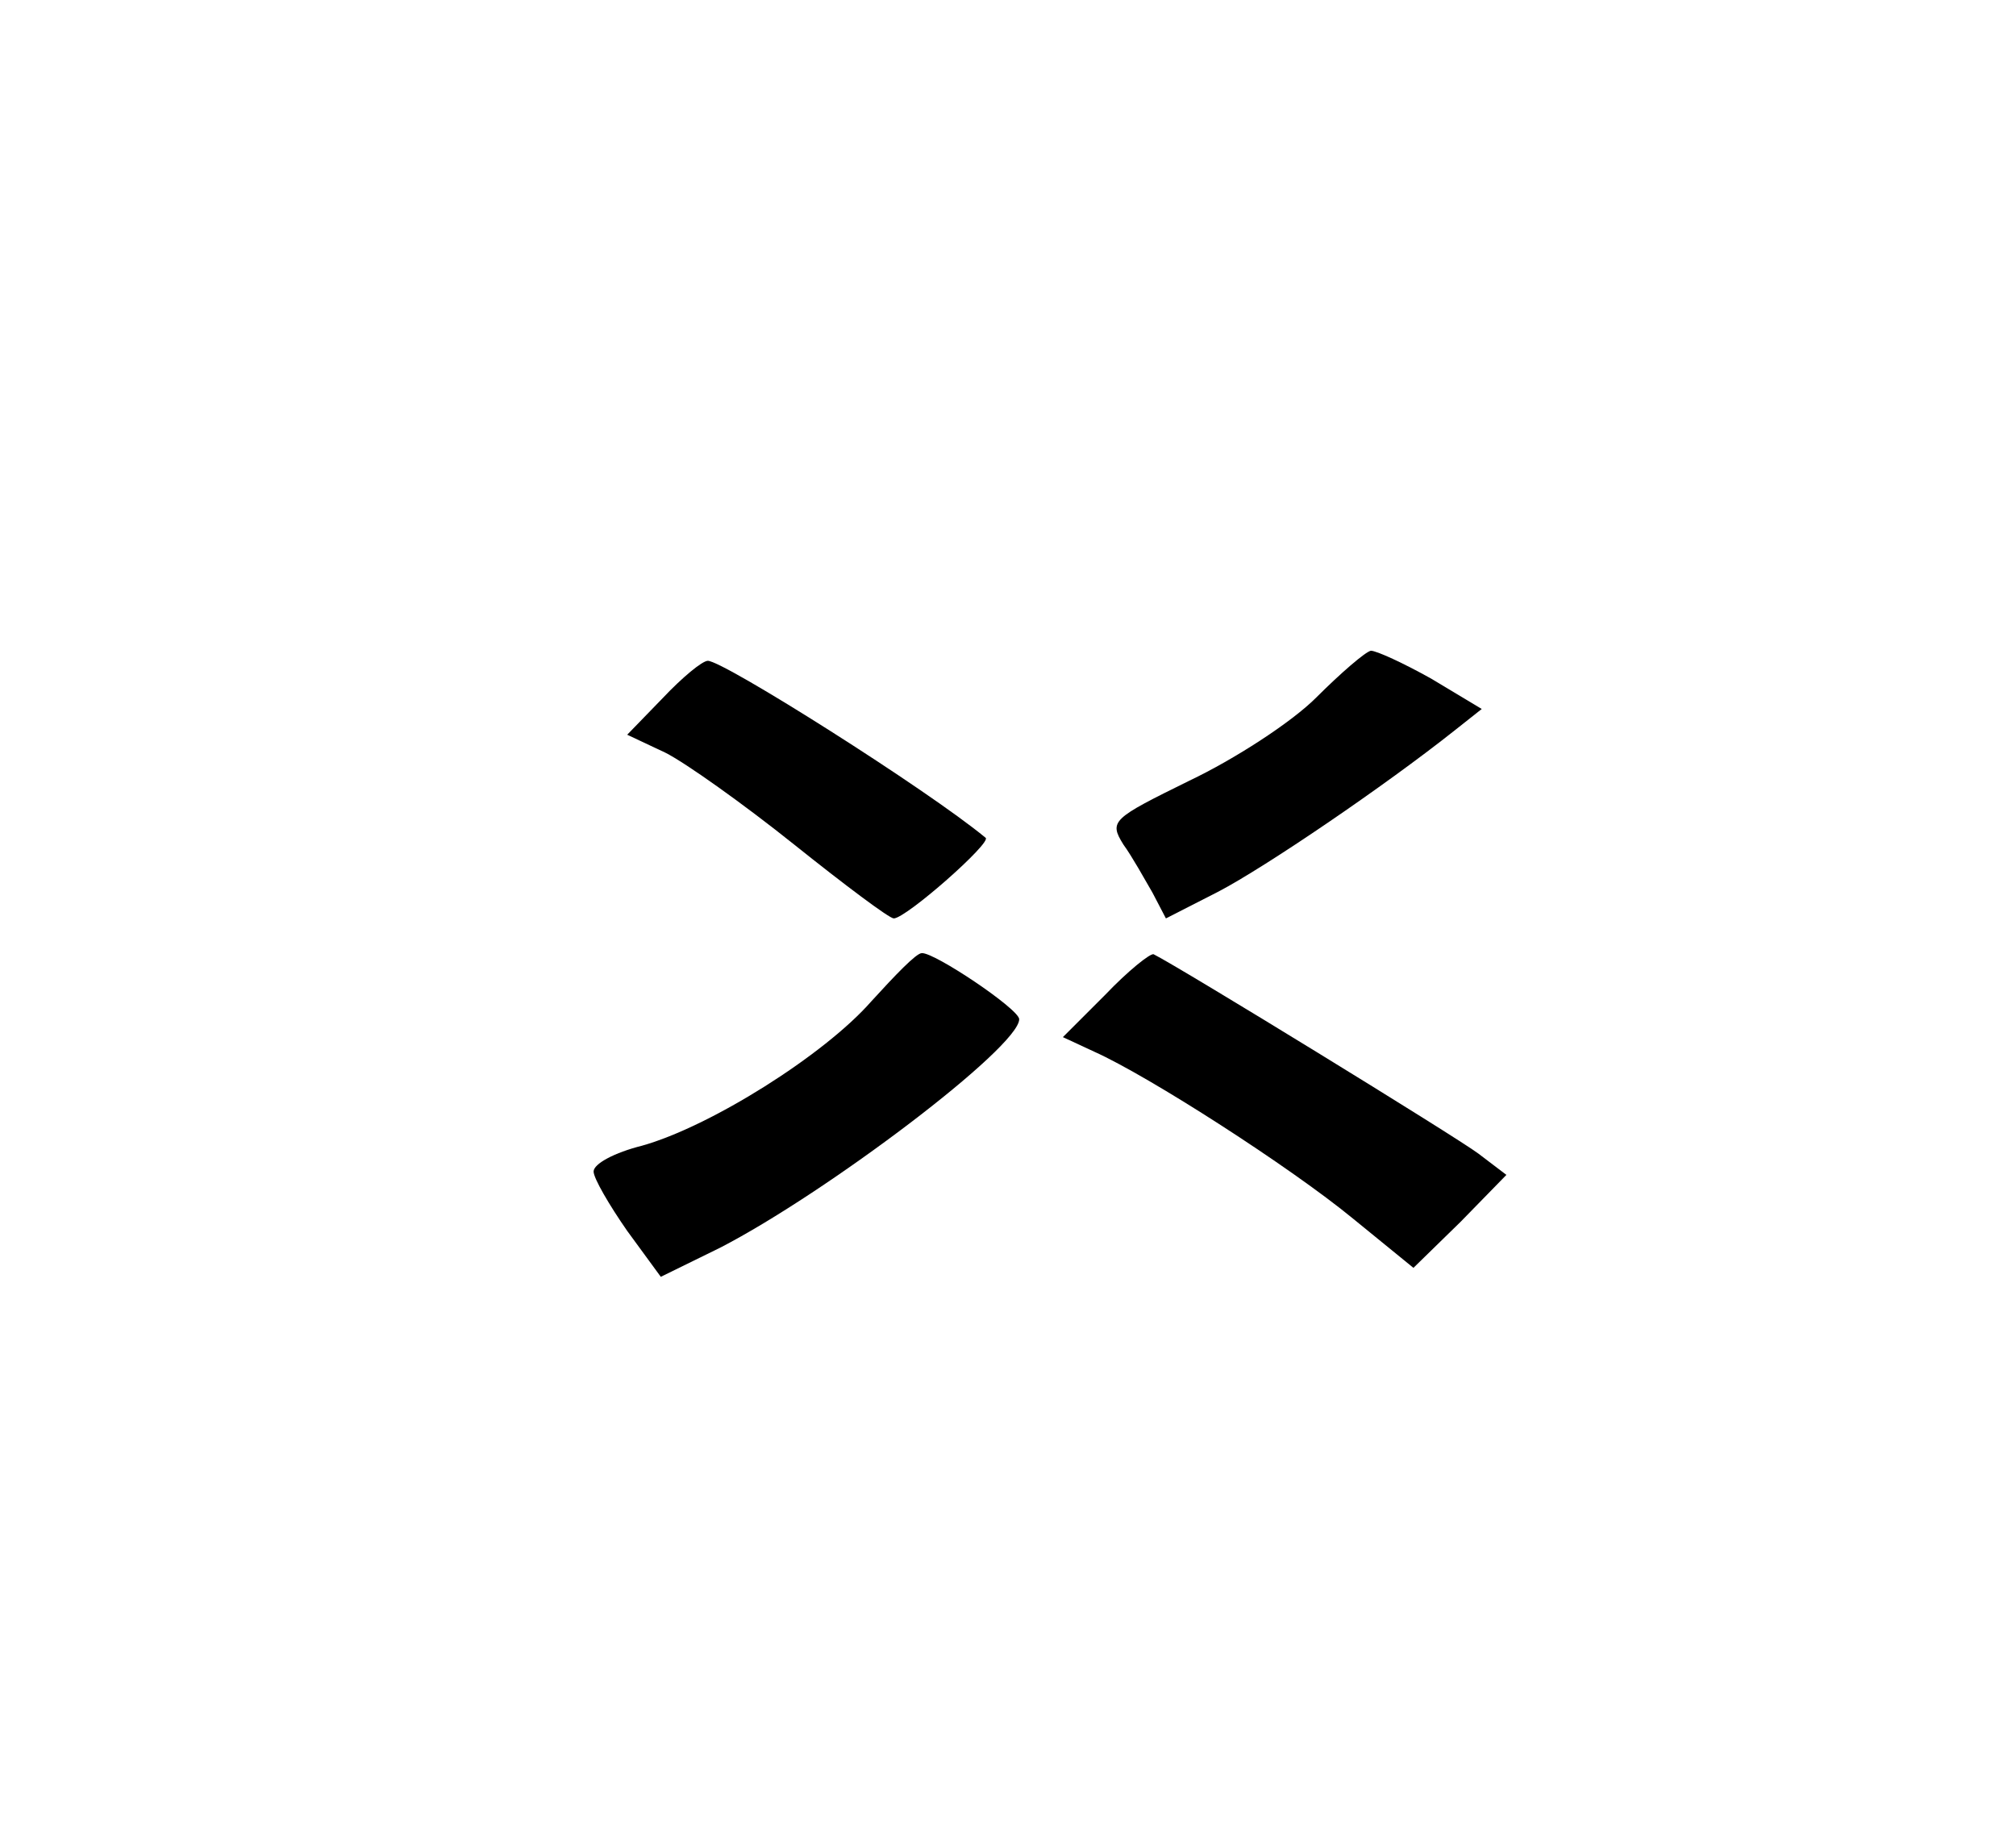 <?xml version="1.0" standalone="no"?>
<!DOCTYPE svg PUBLIC "-//W3C//DTD SVG 20010904//EN"
 "http://www.w3.org/TR/2001/REC-SVG-20010904/DTD/svg10.dtd">
<svg version="1.0" xmlns="http://www.w3.org/2000/svg"
 viewBox="-25 -30 180 164"
 preserveAspectRatio="xMidYMid meet">

<g transform="translate(0,114) scale(0.1,-0.1)"
fill="#000000" stroke="none">
<path d="M925 817 c-22 -22 -73 -55 -113 -74 -69 -34 -72 -36 -59 -57 8 -11
19 -31 26 -43 l12 -23 47 24 c42 22 148 94 211 144 l24 19 -45 27 c-25 14 -49
25 -54 25 -5 -1 -27 -20 -49 -42z"/>
<path d="M342 817 l-32 -33 34 -16 c18 -9 70 -46 115 -82 45 -36 85 -66 89
-66 11 0 88 68 82 72 -52 43 -234 158 -248 158 -5 0 -23 -15 -40 -33z"/>
<path d="M528 546 c-42 -48 -144 -112 -205 -129 -24 -6 -43 -16 -43 -23 0 -6
14 -30 30 -53 l30 -41 53 26 c95 49 267 179 267 204 0 9 -76 60 -87 59 -5 0
-24 -20 -45 -43z"/>
<path d="M737 552 l-38 -38 28 -13 c49 -22 175 -103 231 -149 l54 -44 42 41
41 42 -25 19 c-20 15 -266 166 -290 178 -3 1 -23 -15 -43 -36z"/>
</g>
</svg>
